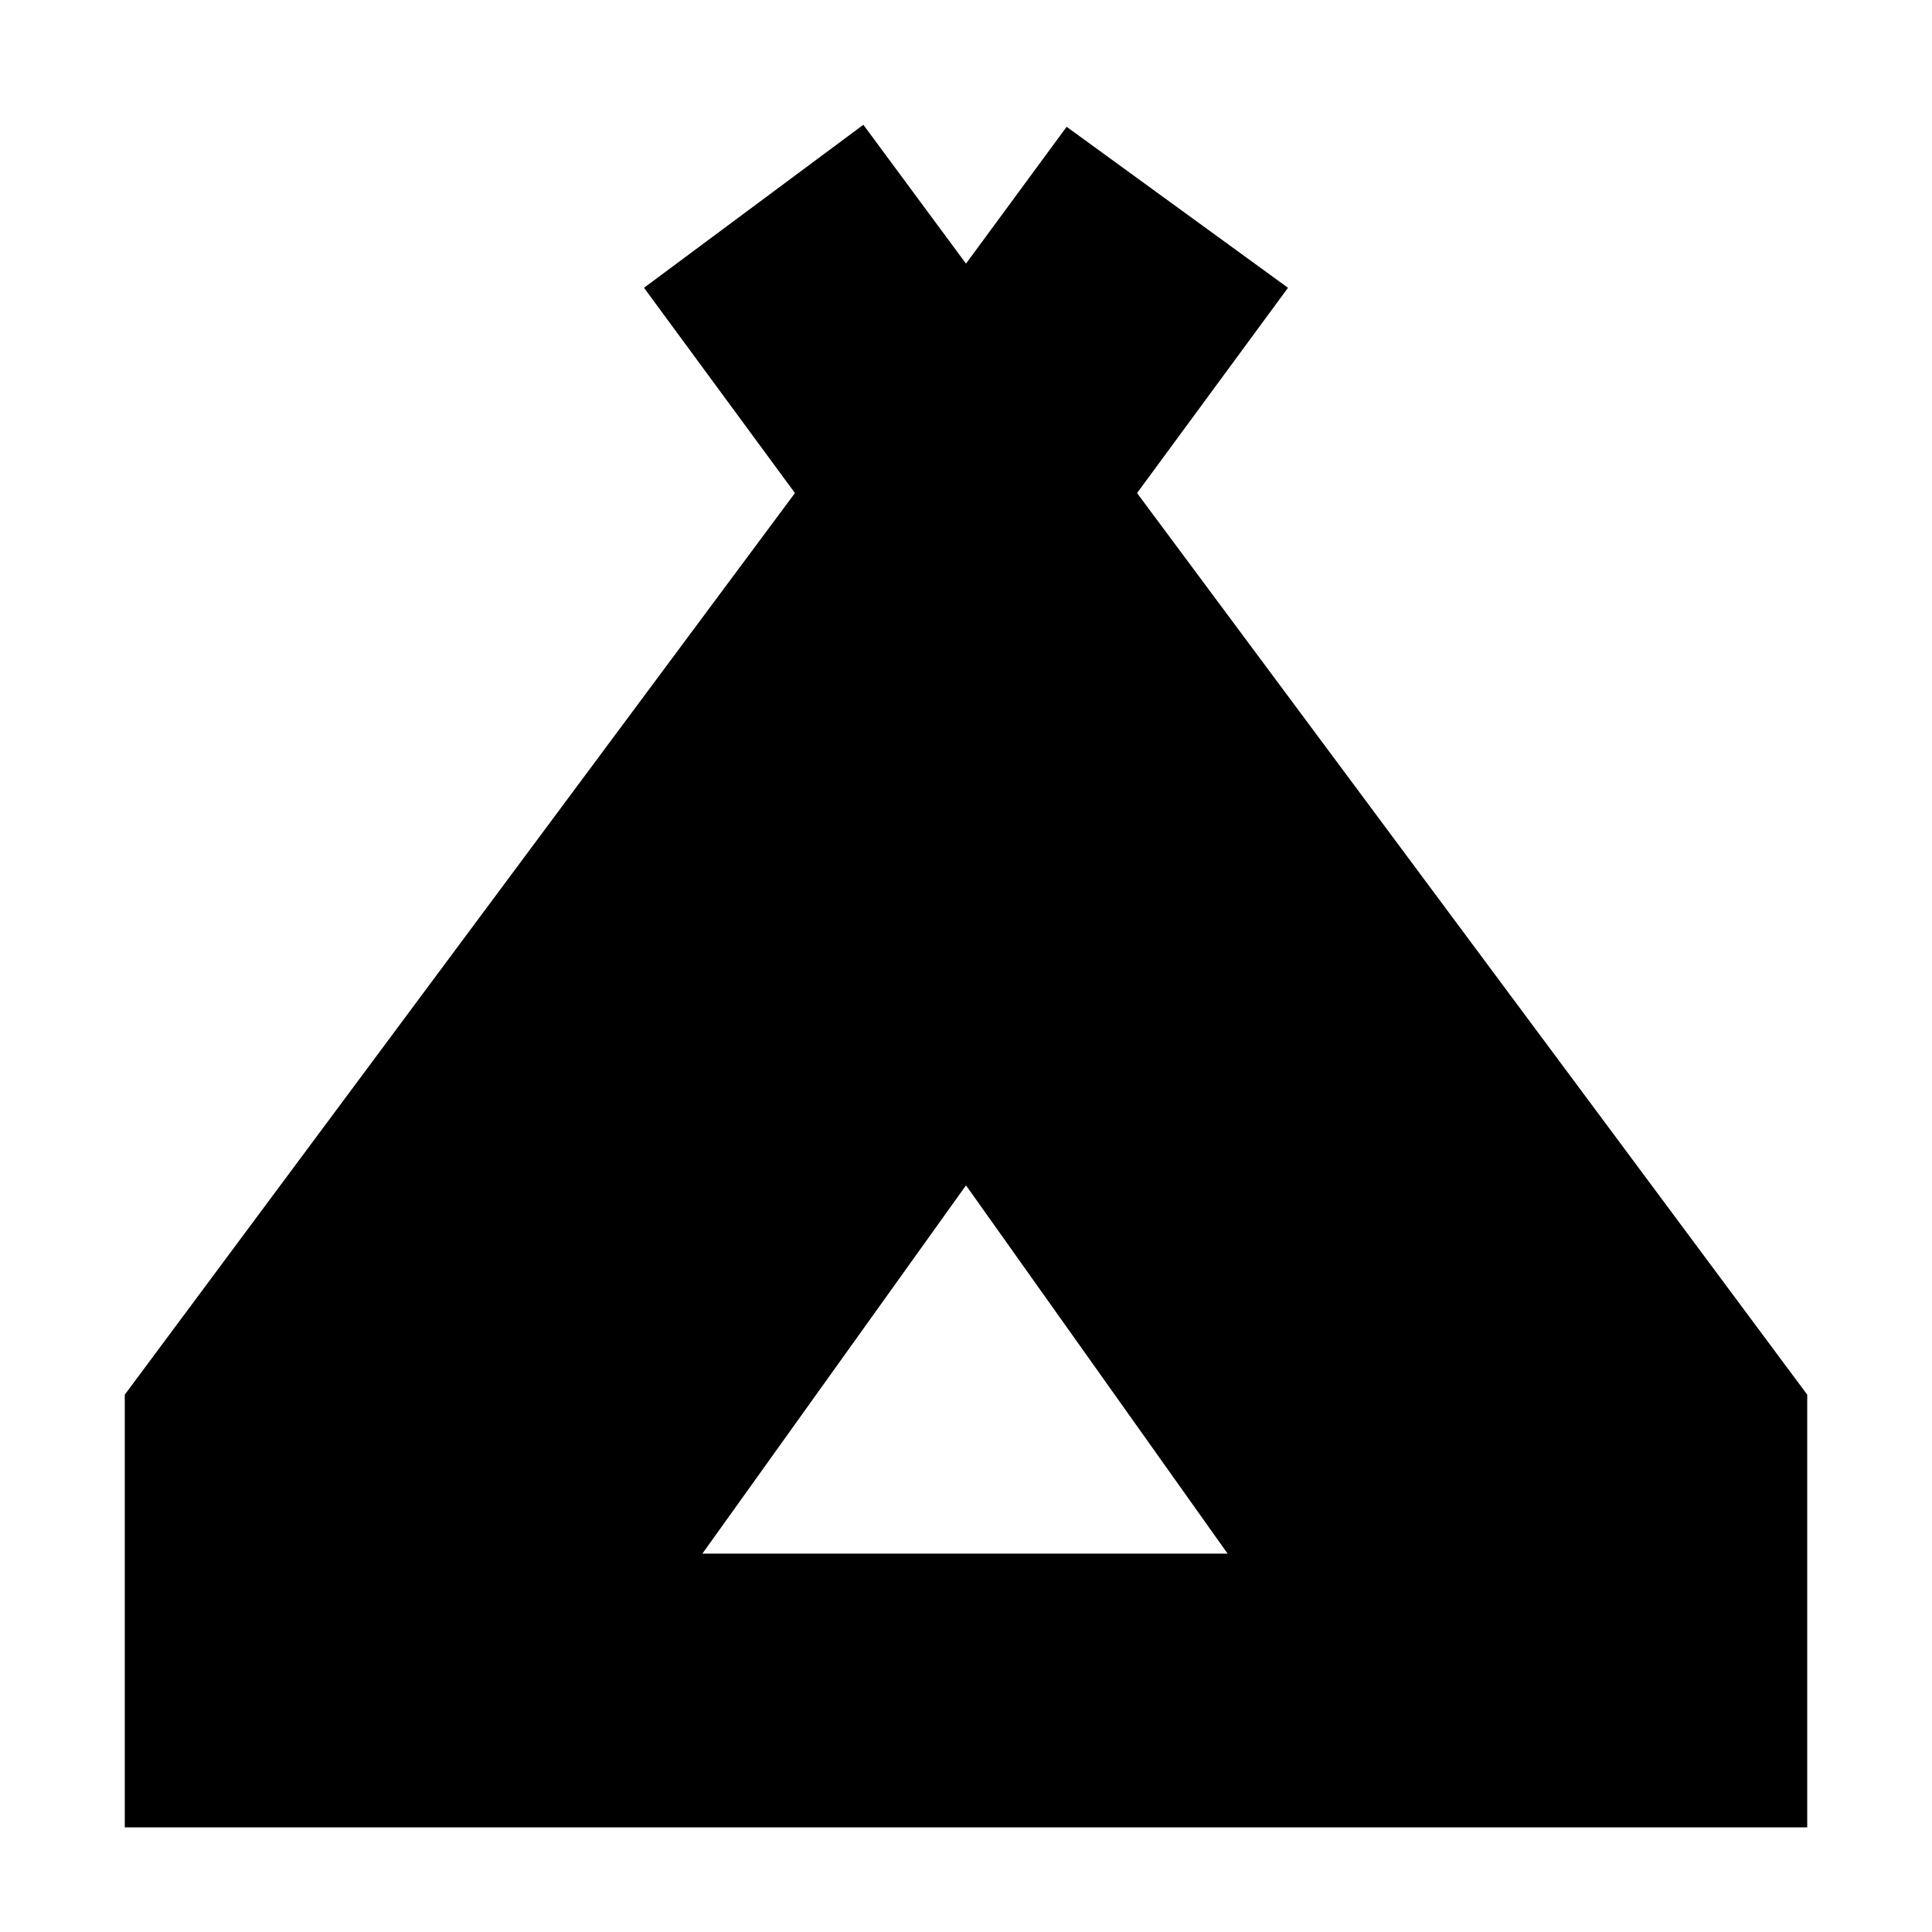 <svg xmlns="http://www.w3.org/2000/svg" height="24" viewBox="0 -960 960 960" width="24"><path d="M62-52v-215l333-448-75-102 109-81 51 69 50-68 110 80-75 102 333 448v215H62Zm287-136h261L480-371 349-188Z"/></svg>